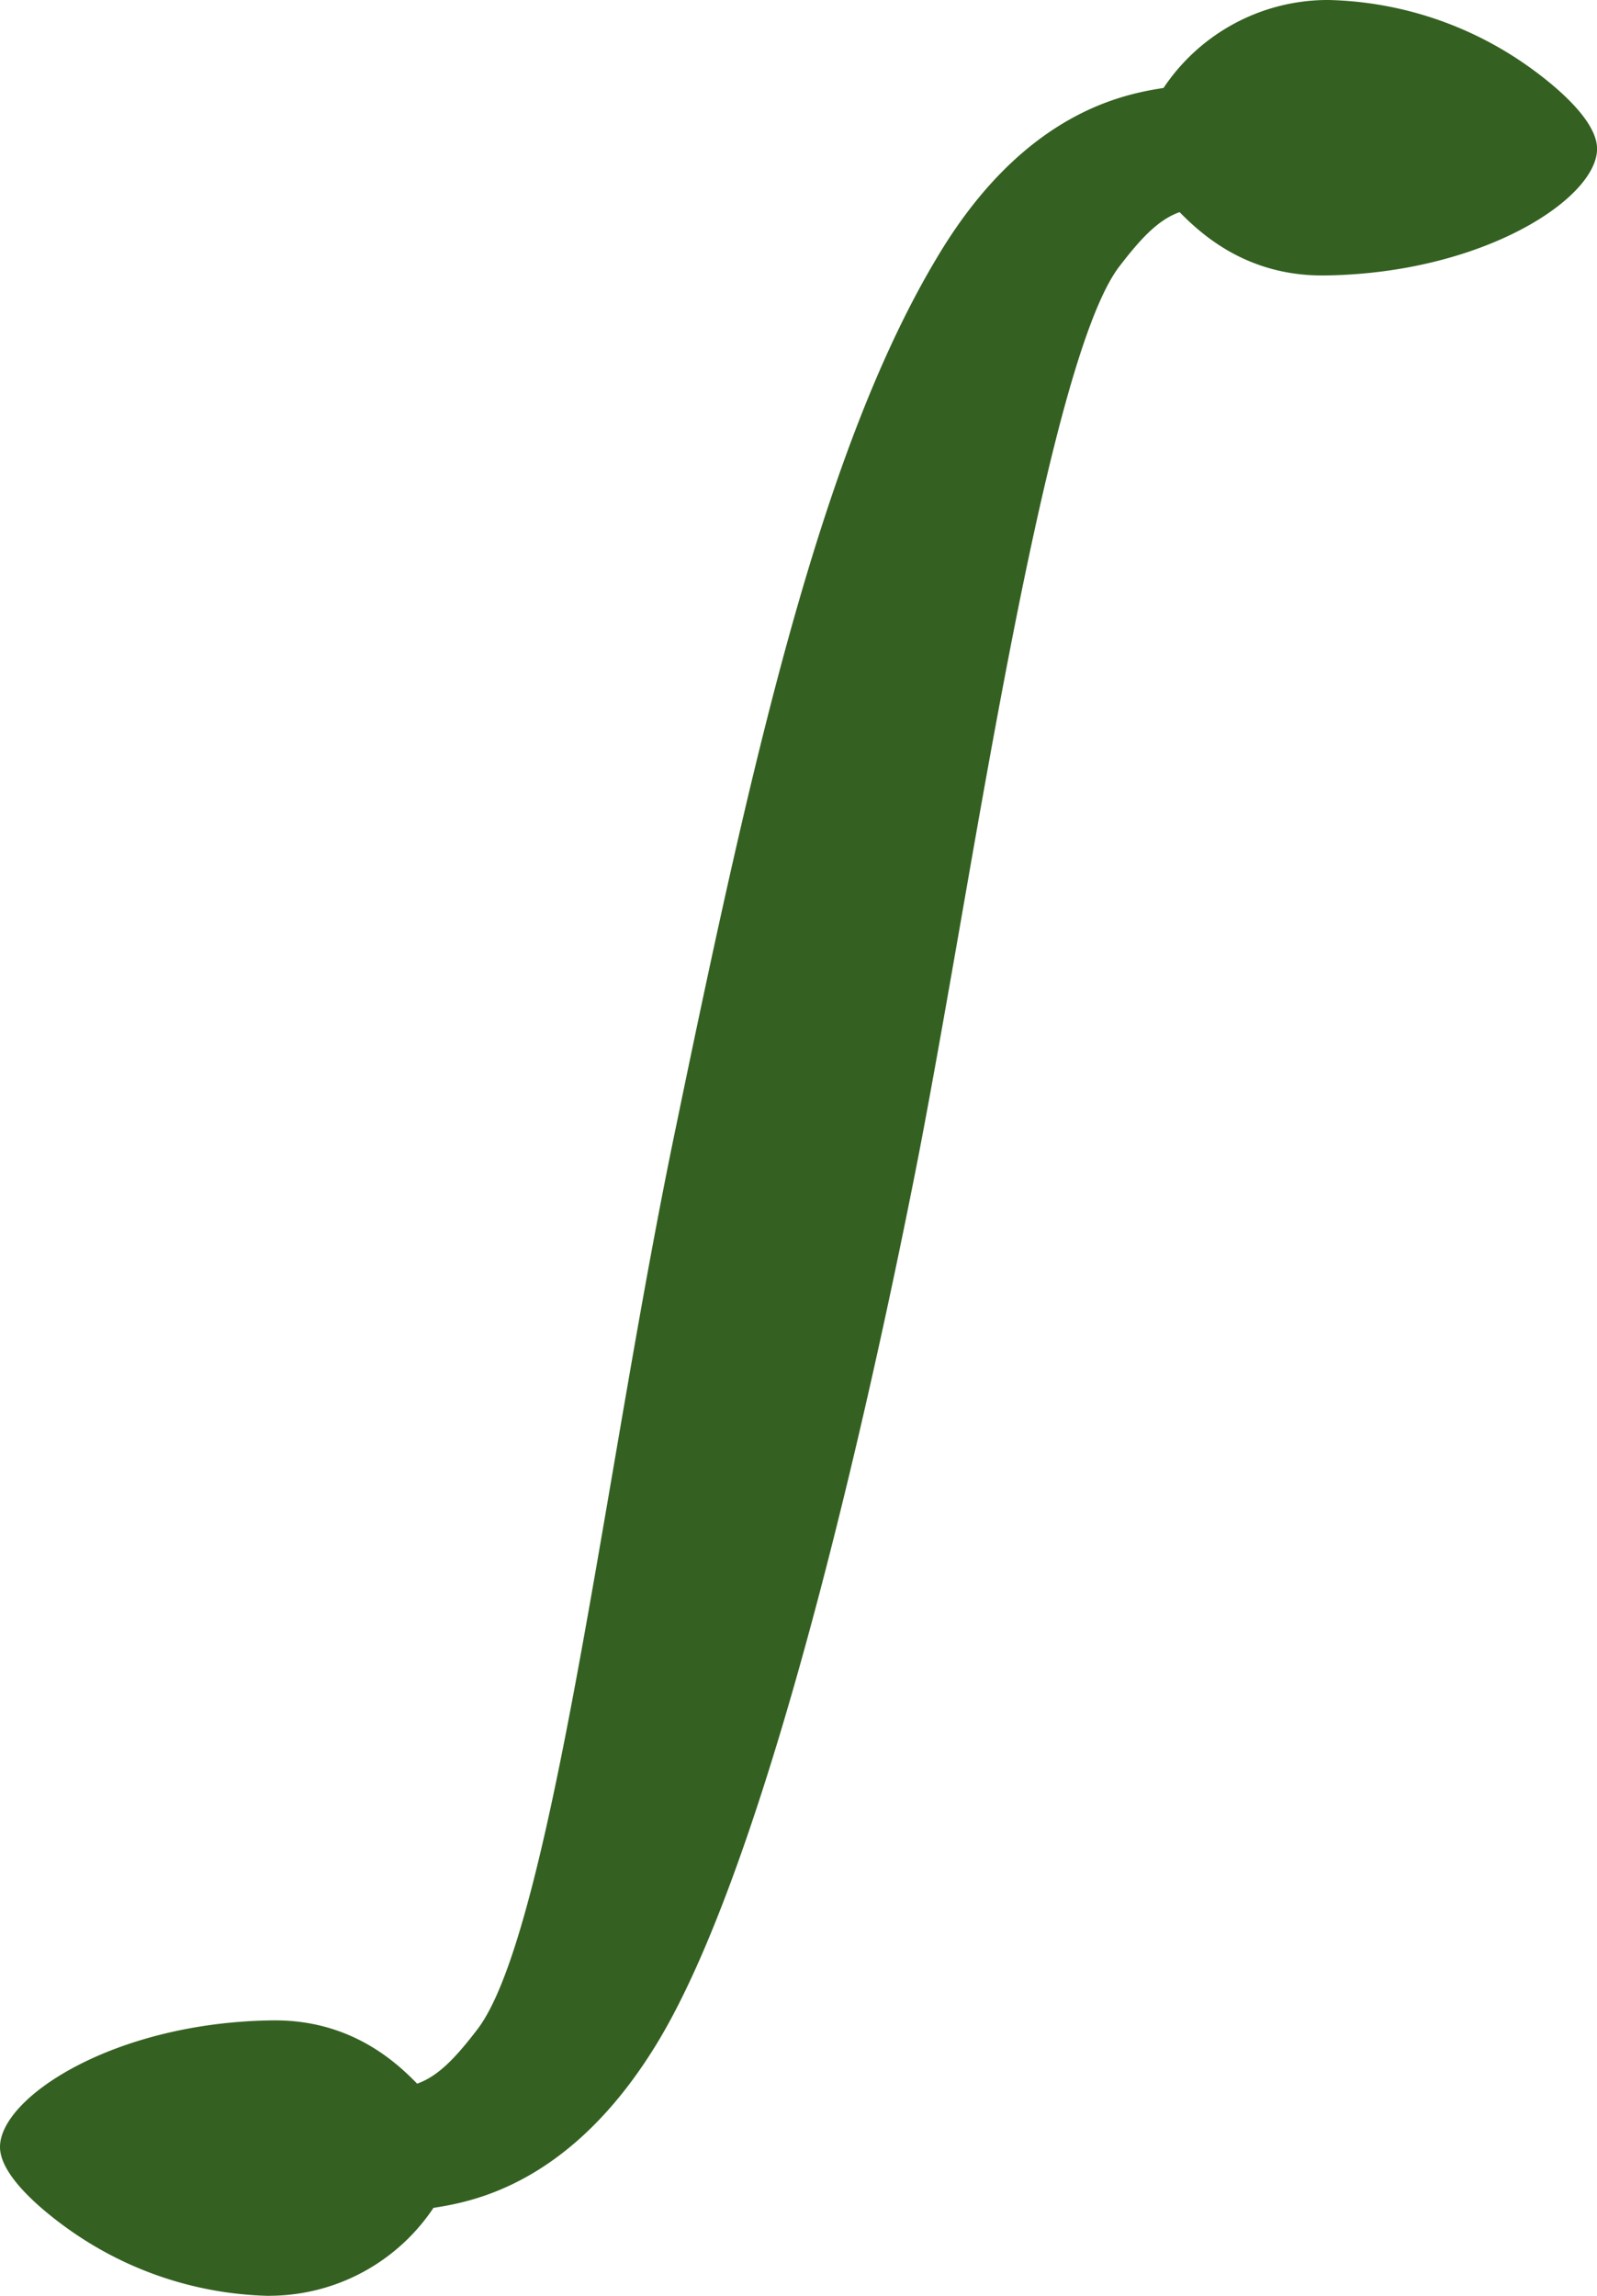 <svg id="f6922751-17a1-4390-8bef-2b7f5d2f38ed" data-name="Calque 1" xmlns="http://www.w3.org/2000/svg" viewBox="0 0 224.85 323.13">
  <defs>
    <style>
      .favicon {
        fill: #346121;
      }
      @media (prefers-color-scheme: dark) {
        .favicon {
           fill: #519932;
        }
      }
    </style>
  </defs>
  <title>favicon</title>
  <path class="favicon" d="M41.17,325.69a50.58,50.58,0,0,1-26.57-8.34c-1.86-1.22-11.15-7.56-11.16-12.6,0-7,16.1-17.56,38.38-17.83h.35c10.77,0,17.1,5.93,20,8.91,3-1.06,5.45-3.69,8.48-7.64,7.21-9.4,13.2-44.35,19-78.15,2.81-16.39,5.71-33.34,9-49.06,11-53.17,20.74-96,37.17-122.92,12.11-19.86,26-22.26,31.44-23.12A27.83,27.83,0,0,1,190.05,2.56h.52a50.62,50.62,0,0,1,26.58,8.34c1.86,1.22,11.14,7.55,11.15,12.6,0,7-16.1,17.56-38.37,17.83h-.35c-10.78,0-17.11-5.93-20.06-8.91-3,1.06-5.45,3.69-8.48,7.64-8.1,10.55-16.38,58.07-22.43,92.76-2.05,11.73-4,22.81-5.8,32.15-5.59,28.62-20.37,98.11-36.89,125.22-12.11,19.86-26,22.26-31.45,23.12a27.82,27.82,0,0,1-22.78,12.37Z" transform="translate(-3.44 -2.56)"/>
</svg>
